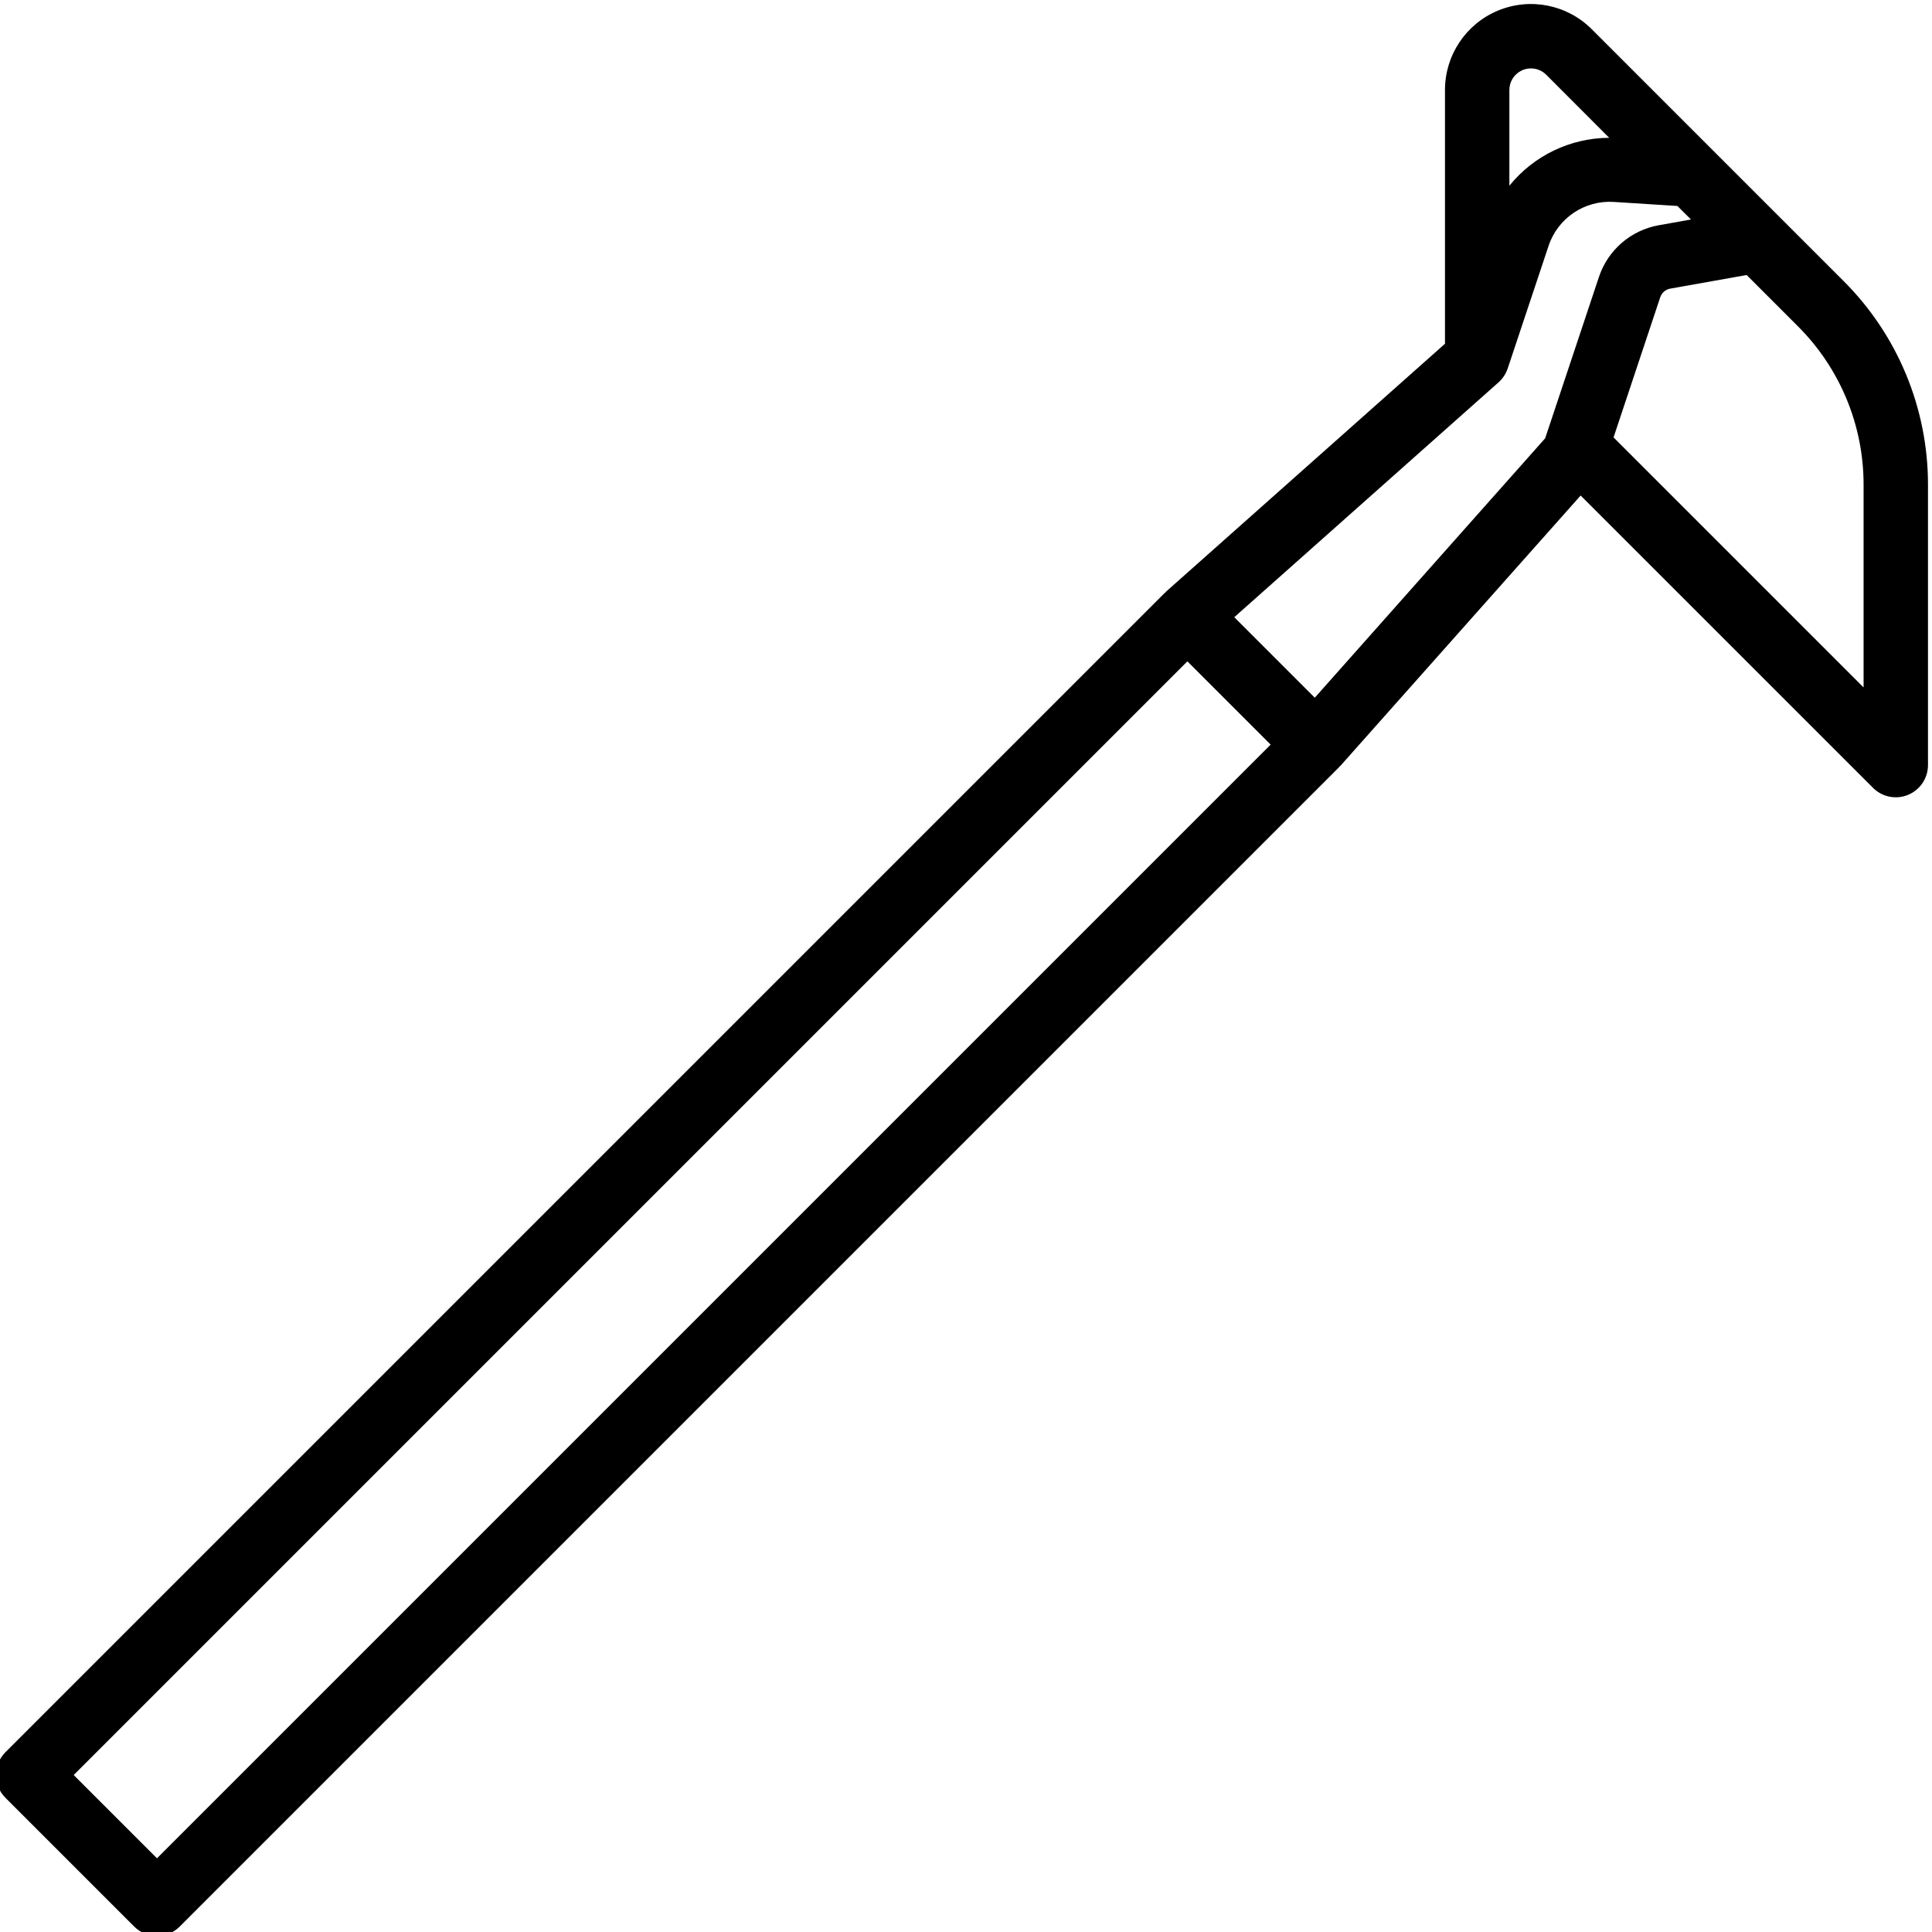 <svg height="479pt" viewBox="1 0 479.998 479" width="479pt" xmlns="http://www.w3.org/2000/svg"><path d="m459.055 69.348-62.594-62.594c-6.109-6.109-15.297-7.934-23.277-4.629-7.98 3.305-13.184 11.094-13.184 19.734v63.047l-69.32 61.602c-.059.055-.082.145-.145.199-.066.055-.137.074-.191.129l-288 288c-3.125 3.125-3.125 8.188 0 11.312l32 32c3.121 3.121 8.188 3.121 11.309 0l288-288c.059-.059.074-.137.129-.191.059-.059.145-.09.199-.145l59.723-67.199 72.641 72.629c2.285 2.285 5.723 2.973 8.707 1.738 2.988-1.234 4.941-4.145 4.949-7.375v-69.699c.004-18.965-7.531-37.152-20.945-50.559zm-80.098-52.281c2.066-1.031 4.559-.629 6.191 1l15.648 15.672c-9.633.039-18.742 4.41-24.797 11.906v-23.785c-.008-2.031 1.141-3.887 2.957-4.793zm-338.957 444.121-20.691-20.688 276.691-276.688 20.688 20.688zm287.652-288.344-20-20 65.664-58.359c1.047-.938 1.828-2.129 2.273-3.457l10.152-30.457c2.301-6.891 8.949-11.367 16.199-10.902l15.809 1.008 3.367 3.359-8 1.426c-6.918 1.227-12.613 6.137-14.848 12.797l-13.375 40.129zm136.348-2.551-62.121-62.121 11.605-34.832c.379-1.121 1.348-1.945 2.516-2.137l18.949-3.375 12.801 12.801c10.414 10.418 16.258 24.547 16.25 39.277zm0 0"/></svg>